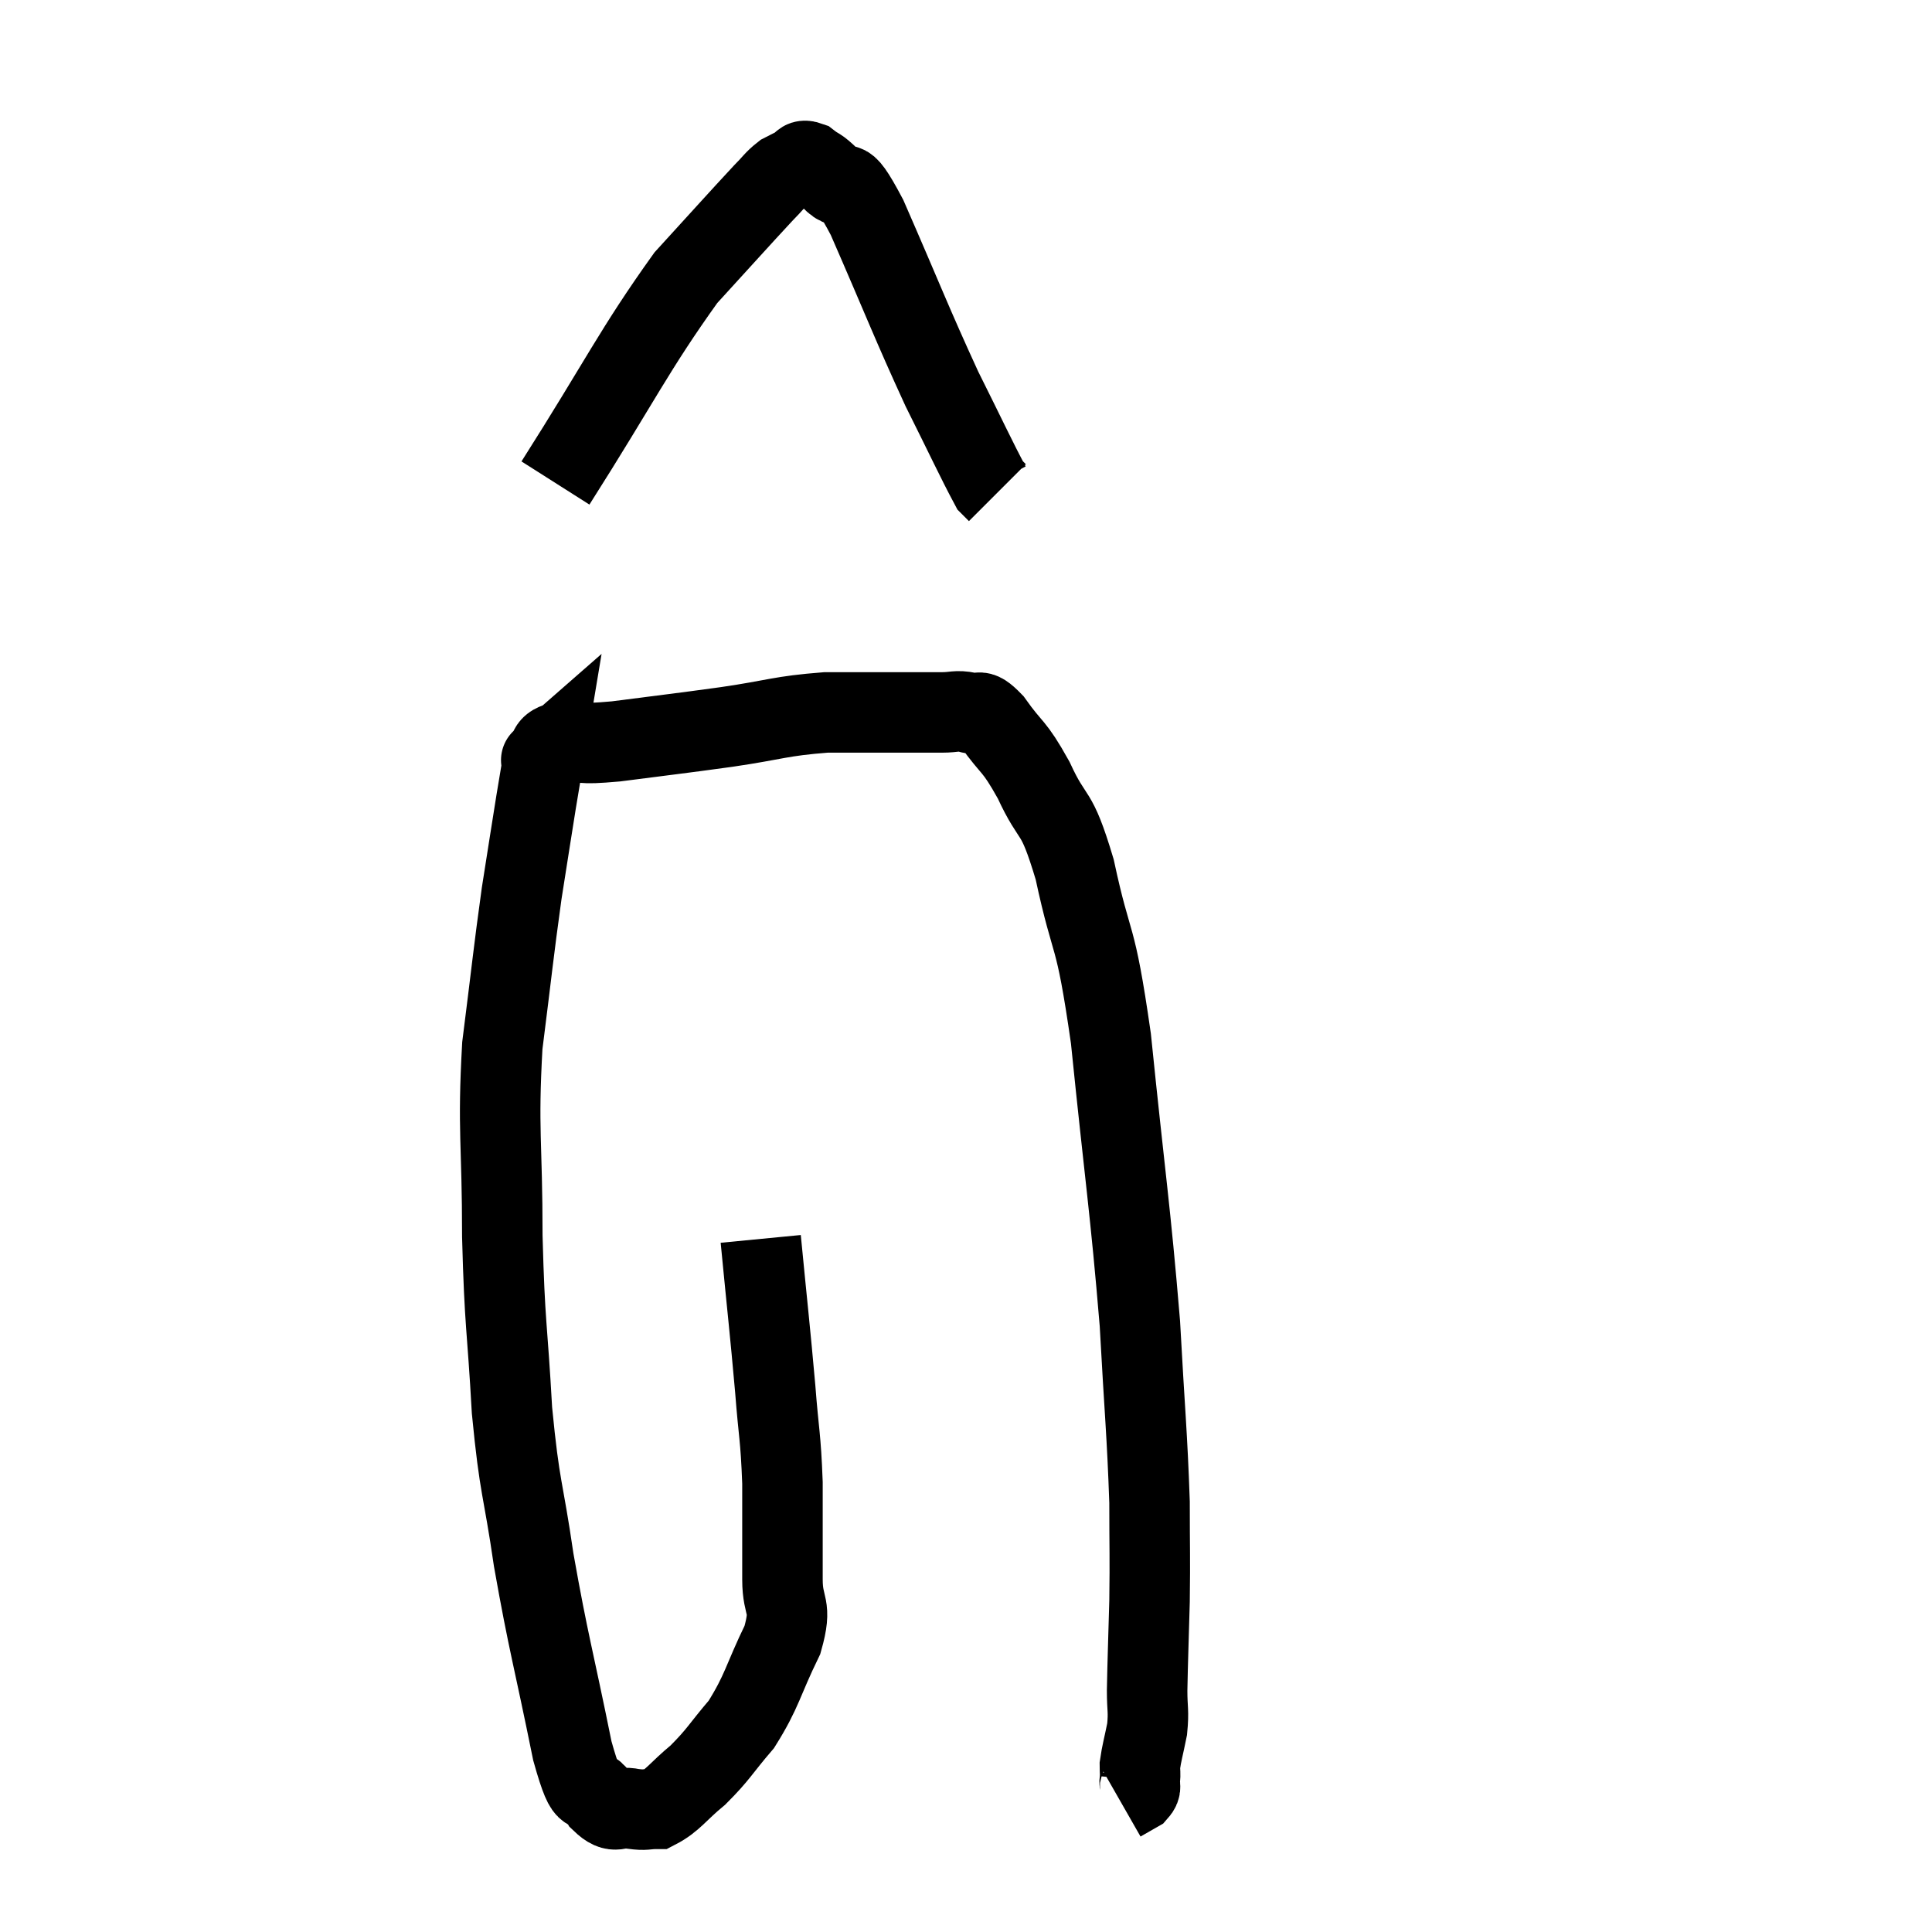 <svg width="48" height="48" viewBox="0 0 48 48" xmlns="http://www.w3.org/2000/svg"><path d="M 18.9 30.78 C 19.08 32.64, 19.125 32.985, 19.26 34.5 C 19.35 35.67, 19.395 35.655, 19.44 36.84 C 19.44 38.04, 19.44 38.265, 19.44 39.24 C 19.44 39.99, 19.695 39.84, 19.44 40.74 C 18.93 41.79, 18.945 42, 18.42 42.84 C 17.88 43.47, 17.865 43.575, 17.34 44.1 C 16.83 44.52, 16.725 44.73, 16.32 44.94 C 16.02 44.94, 16.065 44.985, 15.72 44.94 C 15.33 44.85, 15.315 45.12, 14.94 44.76 C 14.58 44.13, 14.64 45, 14.22 43.5 C 13.74 41.13, 13.635 40.875, 13.26 38.76 C 12.99 36.9, 12.915 37.05, 12.72 35.04 C 12.6 32.88, 12.54 32.985, 12.48 30.72 C 12.48 28.35, 12.36 28.11, 12.48 25.98 C 12.72 24.09, 12.75 23.715, 12.96 22.2 C 13.14 21.06, 13.185 20.76, 13.32 19.92 C 13.41 19.38, 13.455 19.11, 13.5 18.84 C 13.5 18.84, 13.38 18.945, 13.5 18.84 C 13.74 18.63, 13.53 18.525, 13.98 18.42 C 14.64 18.42, 14.28 18.51, 15.3 18.42 C 16.68 18.24, 16.755 18.24, 18.06 18.06 C 19.29 17.88, 19.365 17.79, 20.52 17.7 C 21.6 17.7, 21.96 17.7, 22.68 17.7 C 23.04 17.7, 23.055 17.7, 23.4 17.7 C 23.73 17.7, 23.745 17.64, 24.06 17.7 C 24.36 17.82, 24.255 17.52, 24.66 17.94 C 25.17 18.66, 25.17 18.465, 25.68 19.38 C 26.19 20.49, 26.22 19.995, 26.7 21.6 C 27.15 23.7, 27.195 22.98, 27.6 25.8 C 27.96 29.34, 28.08 30, 28.32 32.88 C 28.44 35.1, 28.5 35.595, 28.56 37.32 C 28.56 38.55, 28.575 38.61, 28.56 39.78 C 28.53 40.89, 28.515 41.205, 28.5 42 C 28.5 42.48, 28.545 42.495, 28.5 42.96 C 28.41 43.41, 28.365 43.545, 28.32 43.86 C 28.32 44.04, 28.335 44.055, 28.32 44.22 C 28.29 44.37, 28.38 44.385, 28.26 44.52 L 27.84 44.76" fill="none" stroke="black" stroke-width="2"></path><path d="M 13.8 12 C 15.42 9.45, 15.75 8.7, 17.04 6.9 C 18 5.85, 18.36 5.445, 18.96 4.8 C 19.2 4.56, 19.23 4.485, 19.44 4.32 C 19.62 4.23, 19.635 4.215, 19.8 4.14 C 19.95 4.08, 19.89 3.945, 20.1 4.02 C 20.37 4.23, 20.28 4.095, 20.64 4.44 C 21.09 4.92, 20.85 4.095, 21.54 5.4 C 22.47 7.53, 22.635 7.995, 23.4 9.66 C 24 10.86, 24.255 11.415, 24.6 12.06 C 24.69 12.15, 24.735 12.195, 24.78 12.24 L 24.78 12.24" fill="none" stroke="black" stroke-width="2"></path></svg>